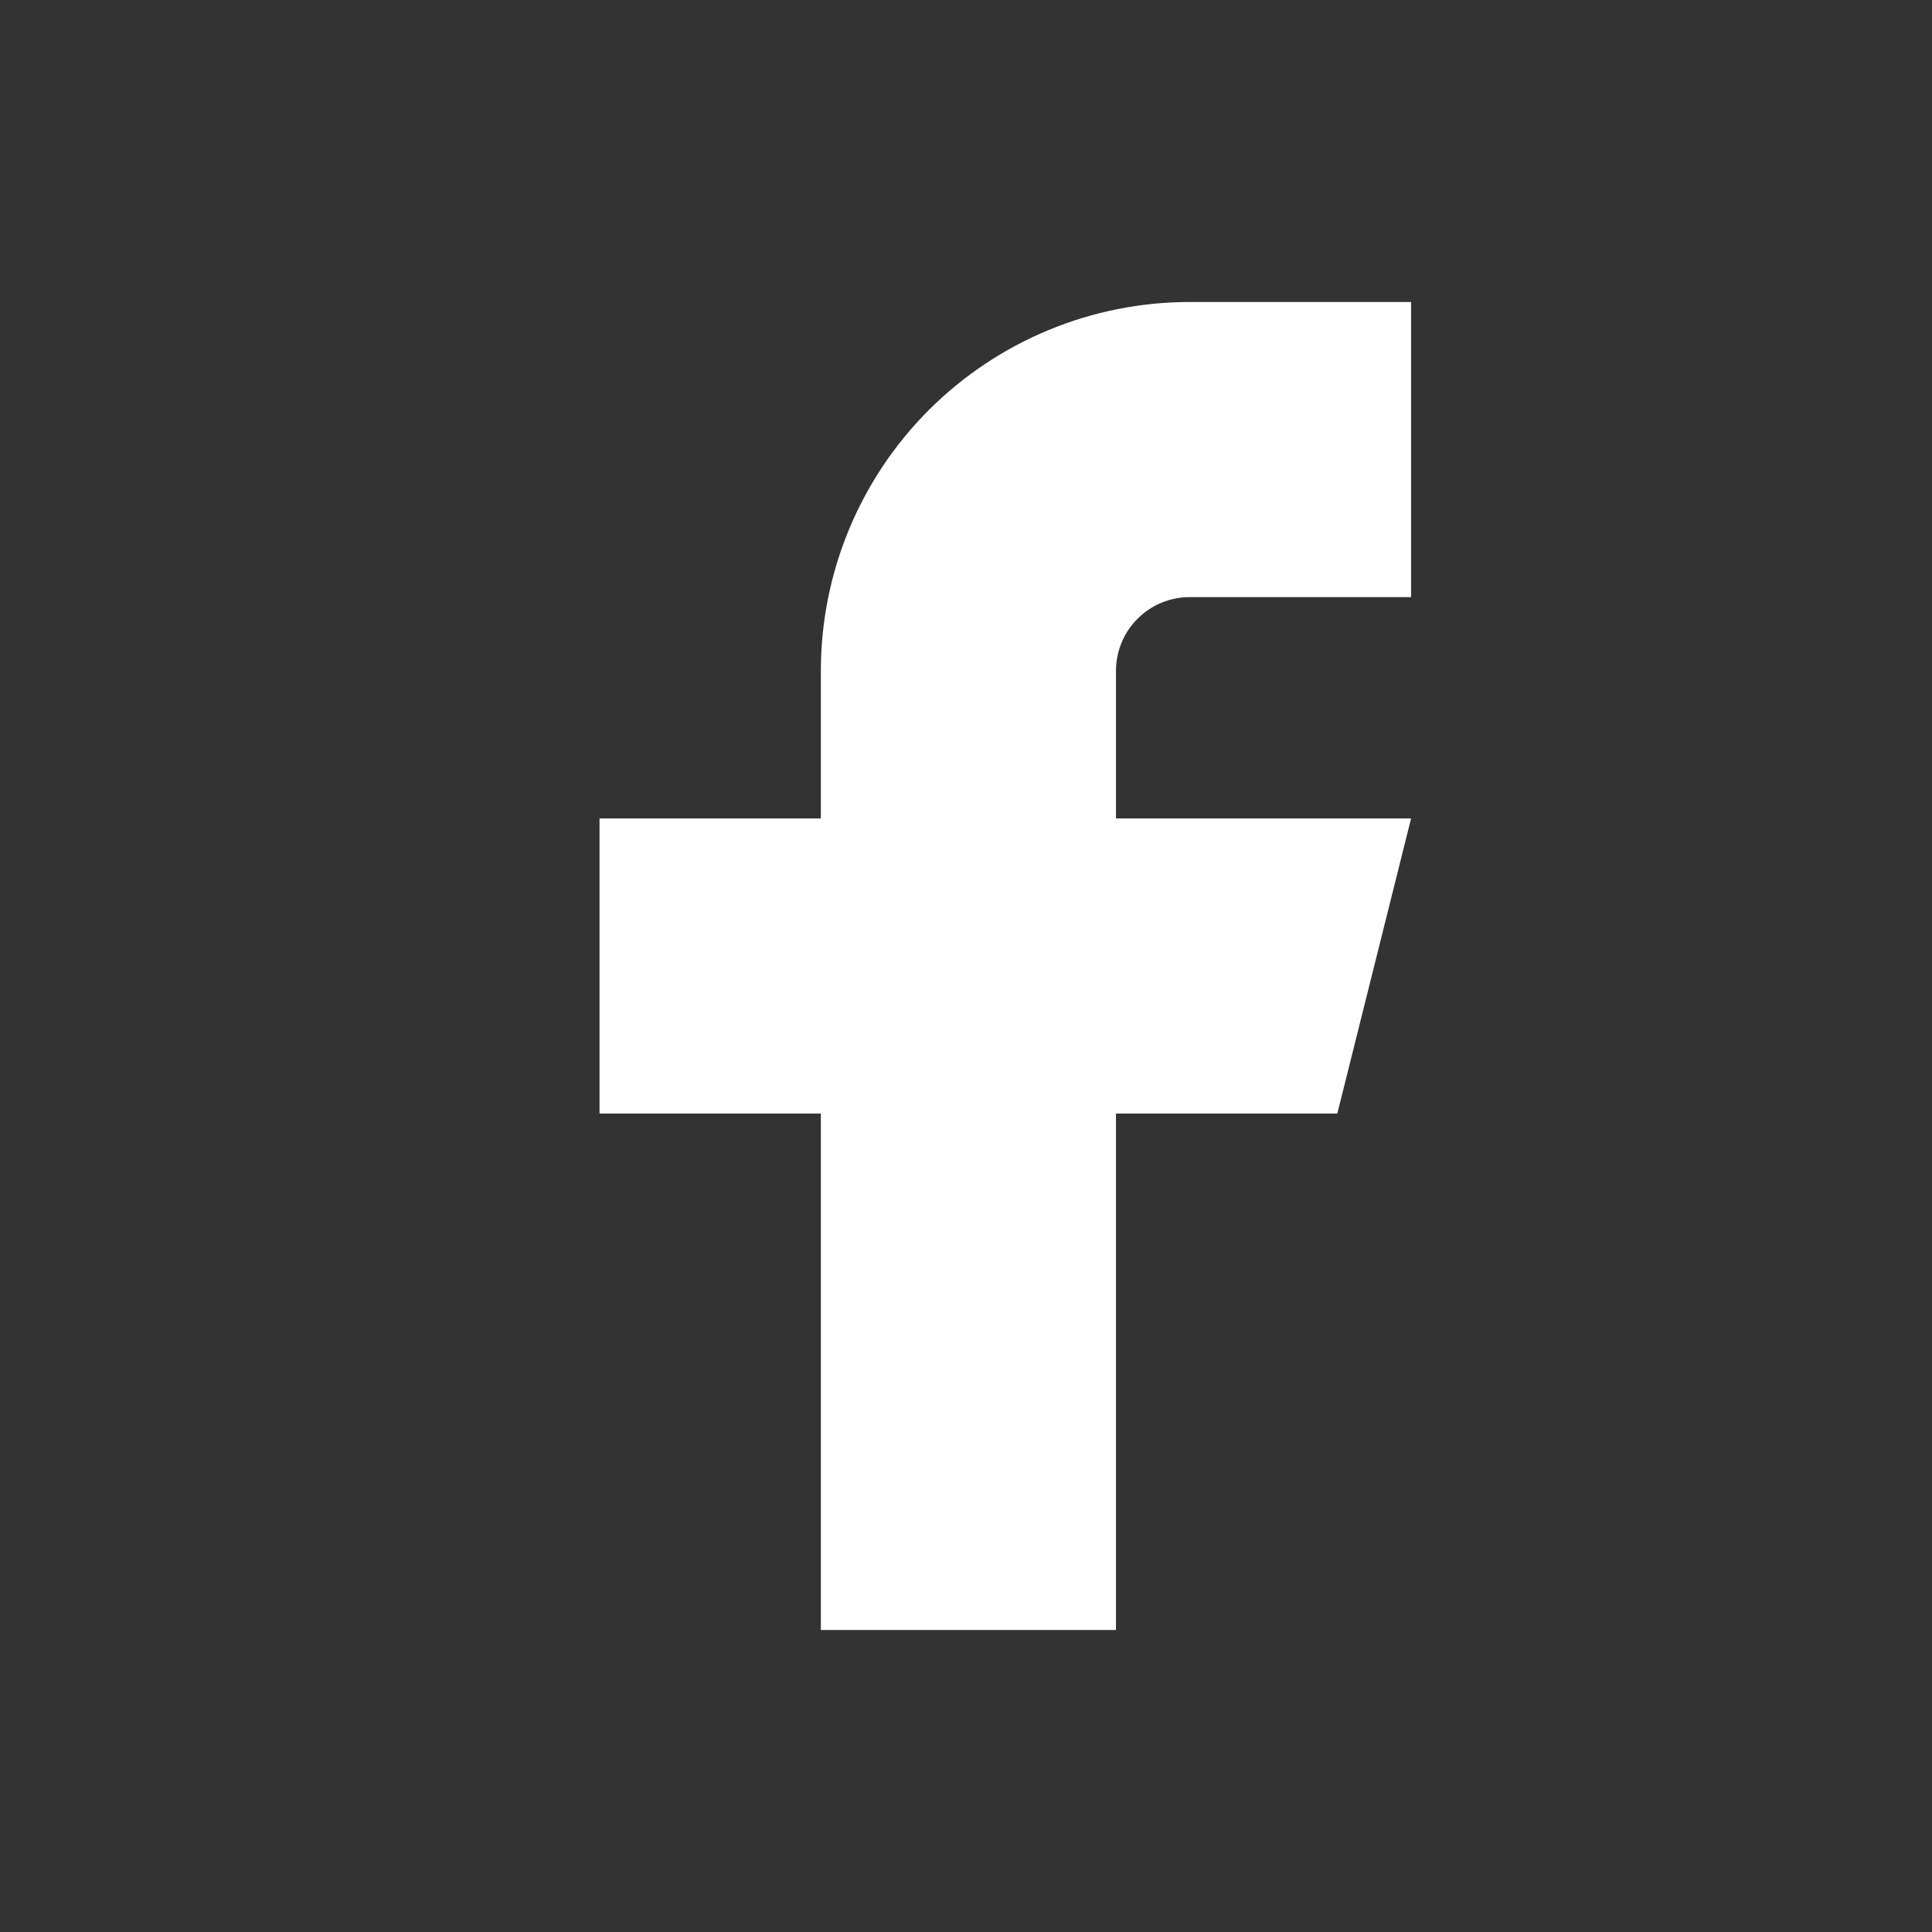 <svg width="24" height="24" viewBox="0 0 16 16" fill="white" xmlns="http://www.w3.org/2000/svg">
<rect x="0" y="0" width="16" height="16" fill="#333333" stroke="none"/>
<g clip-path="url(#clip0_549_3492)">
<path d="M4.965 6.778V9.222H6.798V13.499H9.242V9.222H11.075L11.686 6.778H9.242V5.556C9.242 5.394 9.306 5.238 9.421 5.124C9.535 5.009 9.691 4.945 9.853 4.945H11.686V2.501H9.853C9.042 2.501 8.265 2.823 7.692 3.396C7.119 3.969 6.798 4.746 6.798 5.556V6.778H4.965Z" fill="white"/>
</g>
<defs>
<clipPath id="clip0_549_3492">
<rect width="14.664" height="14.664" fill="white" transform="translate(0.688 0.668)"/>
</clipPath>
</defs>
</svg>

